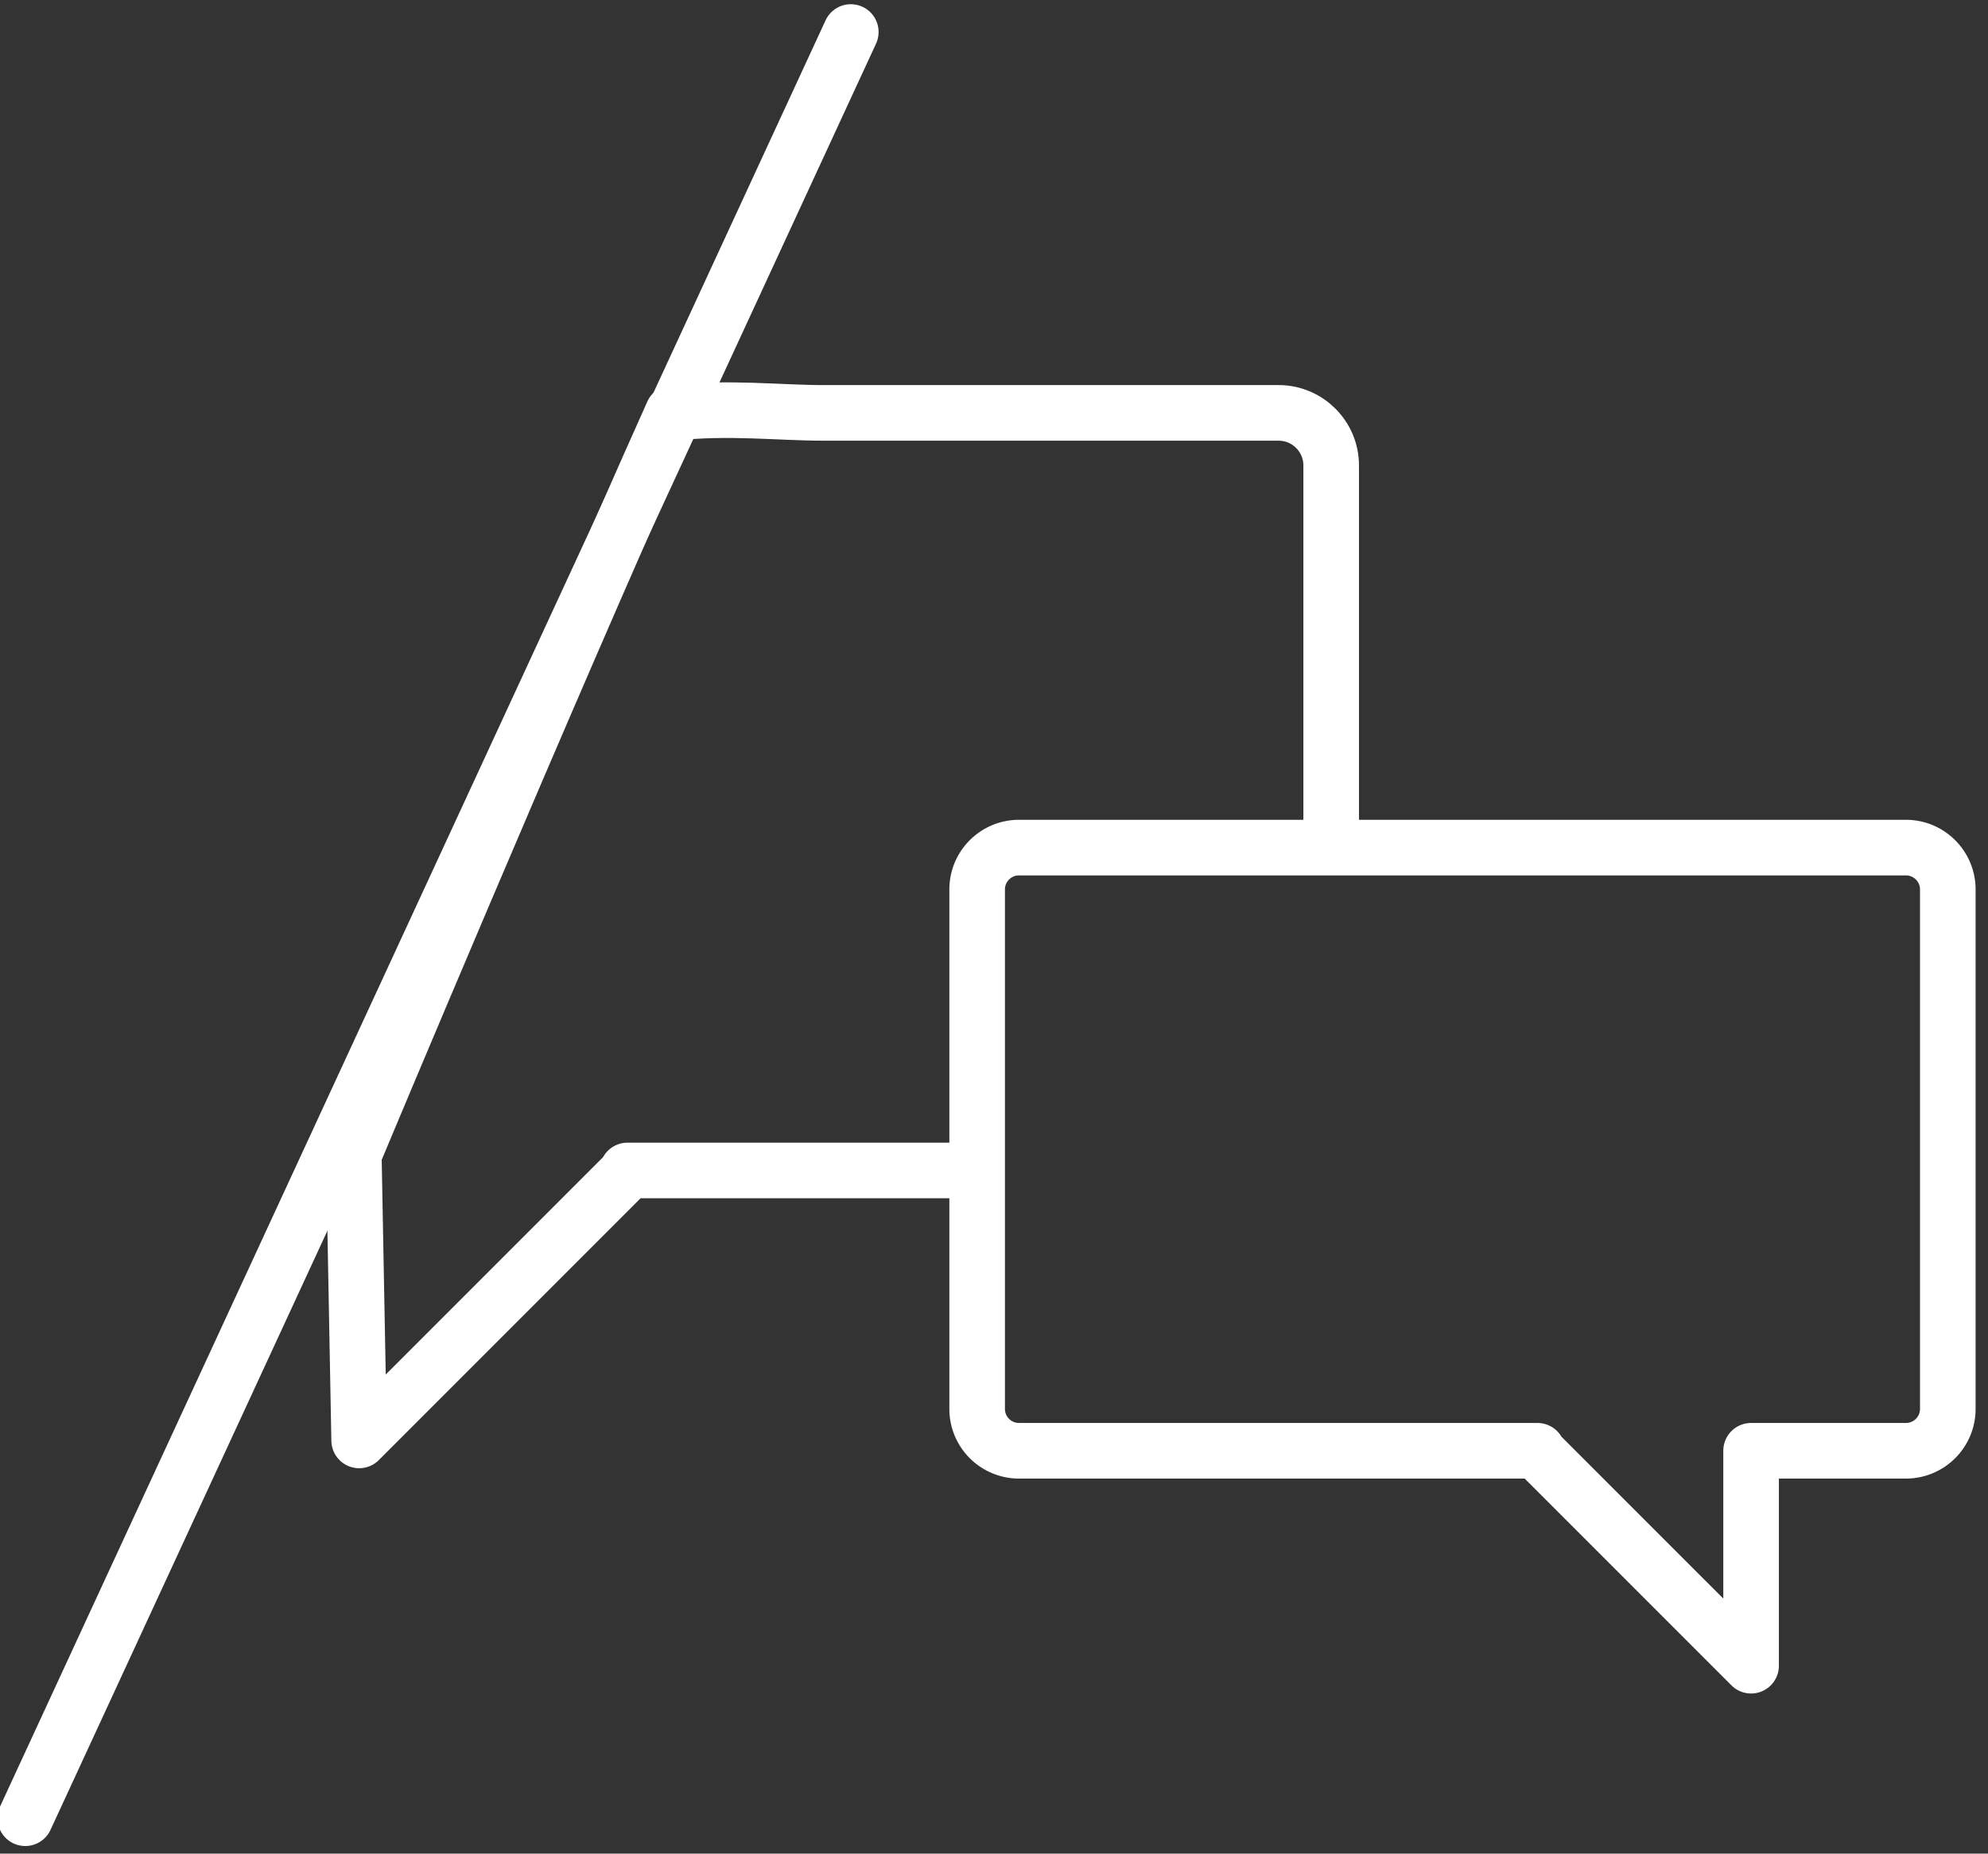 <svg xmlns="http://www.w3.org/2000/svg" width="118" height="110" viewBox="0 0 59 55"><rect x="0" y="0" width="59" height="55" fill="#333333" stroke="none"/><g><g><g><path fill="none" stroke="#fff" stroke-linecap="round" stroke-linejoin="round" stroke-miterlimit="20" stroke-width="1.65" d="M39.507 25.017v0-11.206c0-.86-.7-1.56-1.561-1.56h-13.53c-1.292 0-2.784-.181-4.451 0-3.783 8.423-9.465 22.004-9.465 22.004v0l.159 8.485v0l7.963-7.963v0-.047 0h10.122v0"/></g><g><path fill="none" stroke="#fff" stroke-linecap="round" stroke-linejoin="round" stroke-miterlimit="20" stroke-width="1.65" d="M30.243 25.15h26.321c.686 0 1.243.556 1.243 1.242v15.413c0 .687-.557 1.242-1.243 1.242h-4.595v6.377l-6.34-6.339v0-.038 0H30.243A1.241 1.241 0 0 1 29 41.805V26.392c0-.686.556-1.242 1.243-1.242z"/></g></g><g><path fill="none" stroke="#fff" stroke-linecap="round" stroke-miterlimit="20" stroke-width="1.65" d="M25.25.95l-24.5 53"/></g></g></svg>